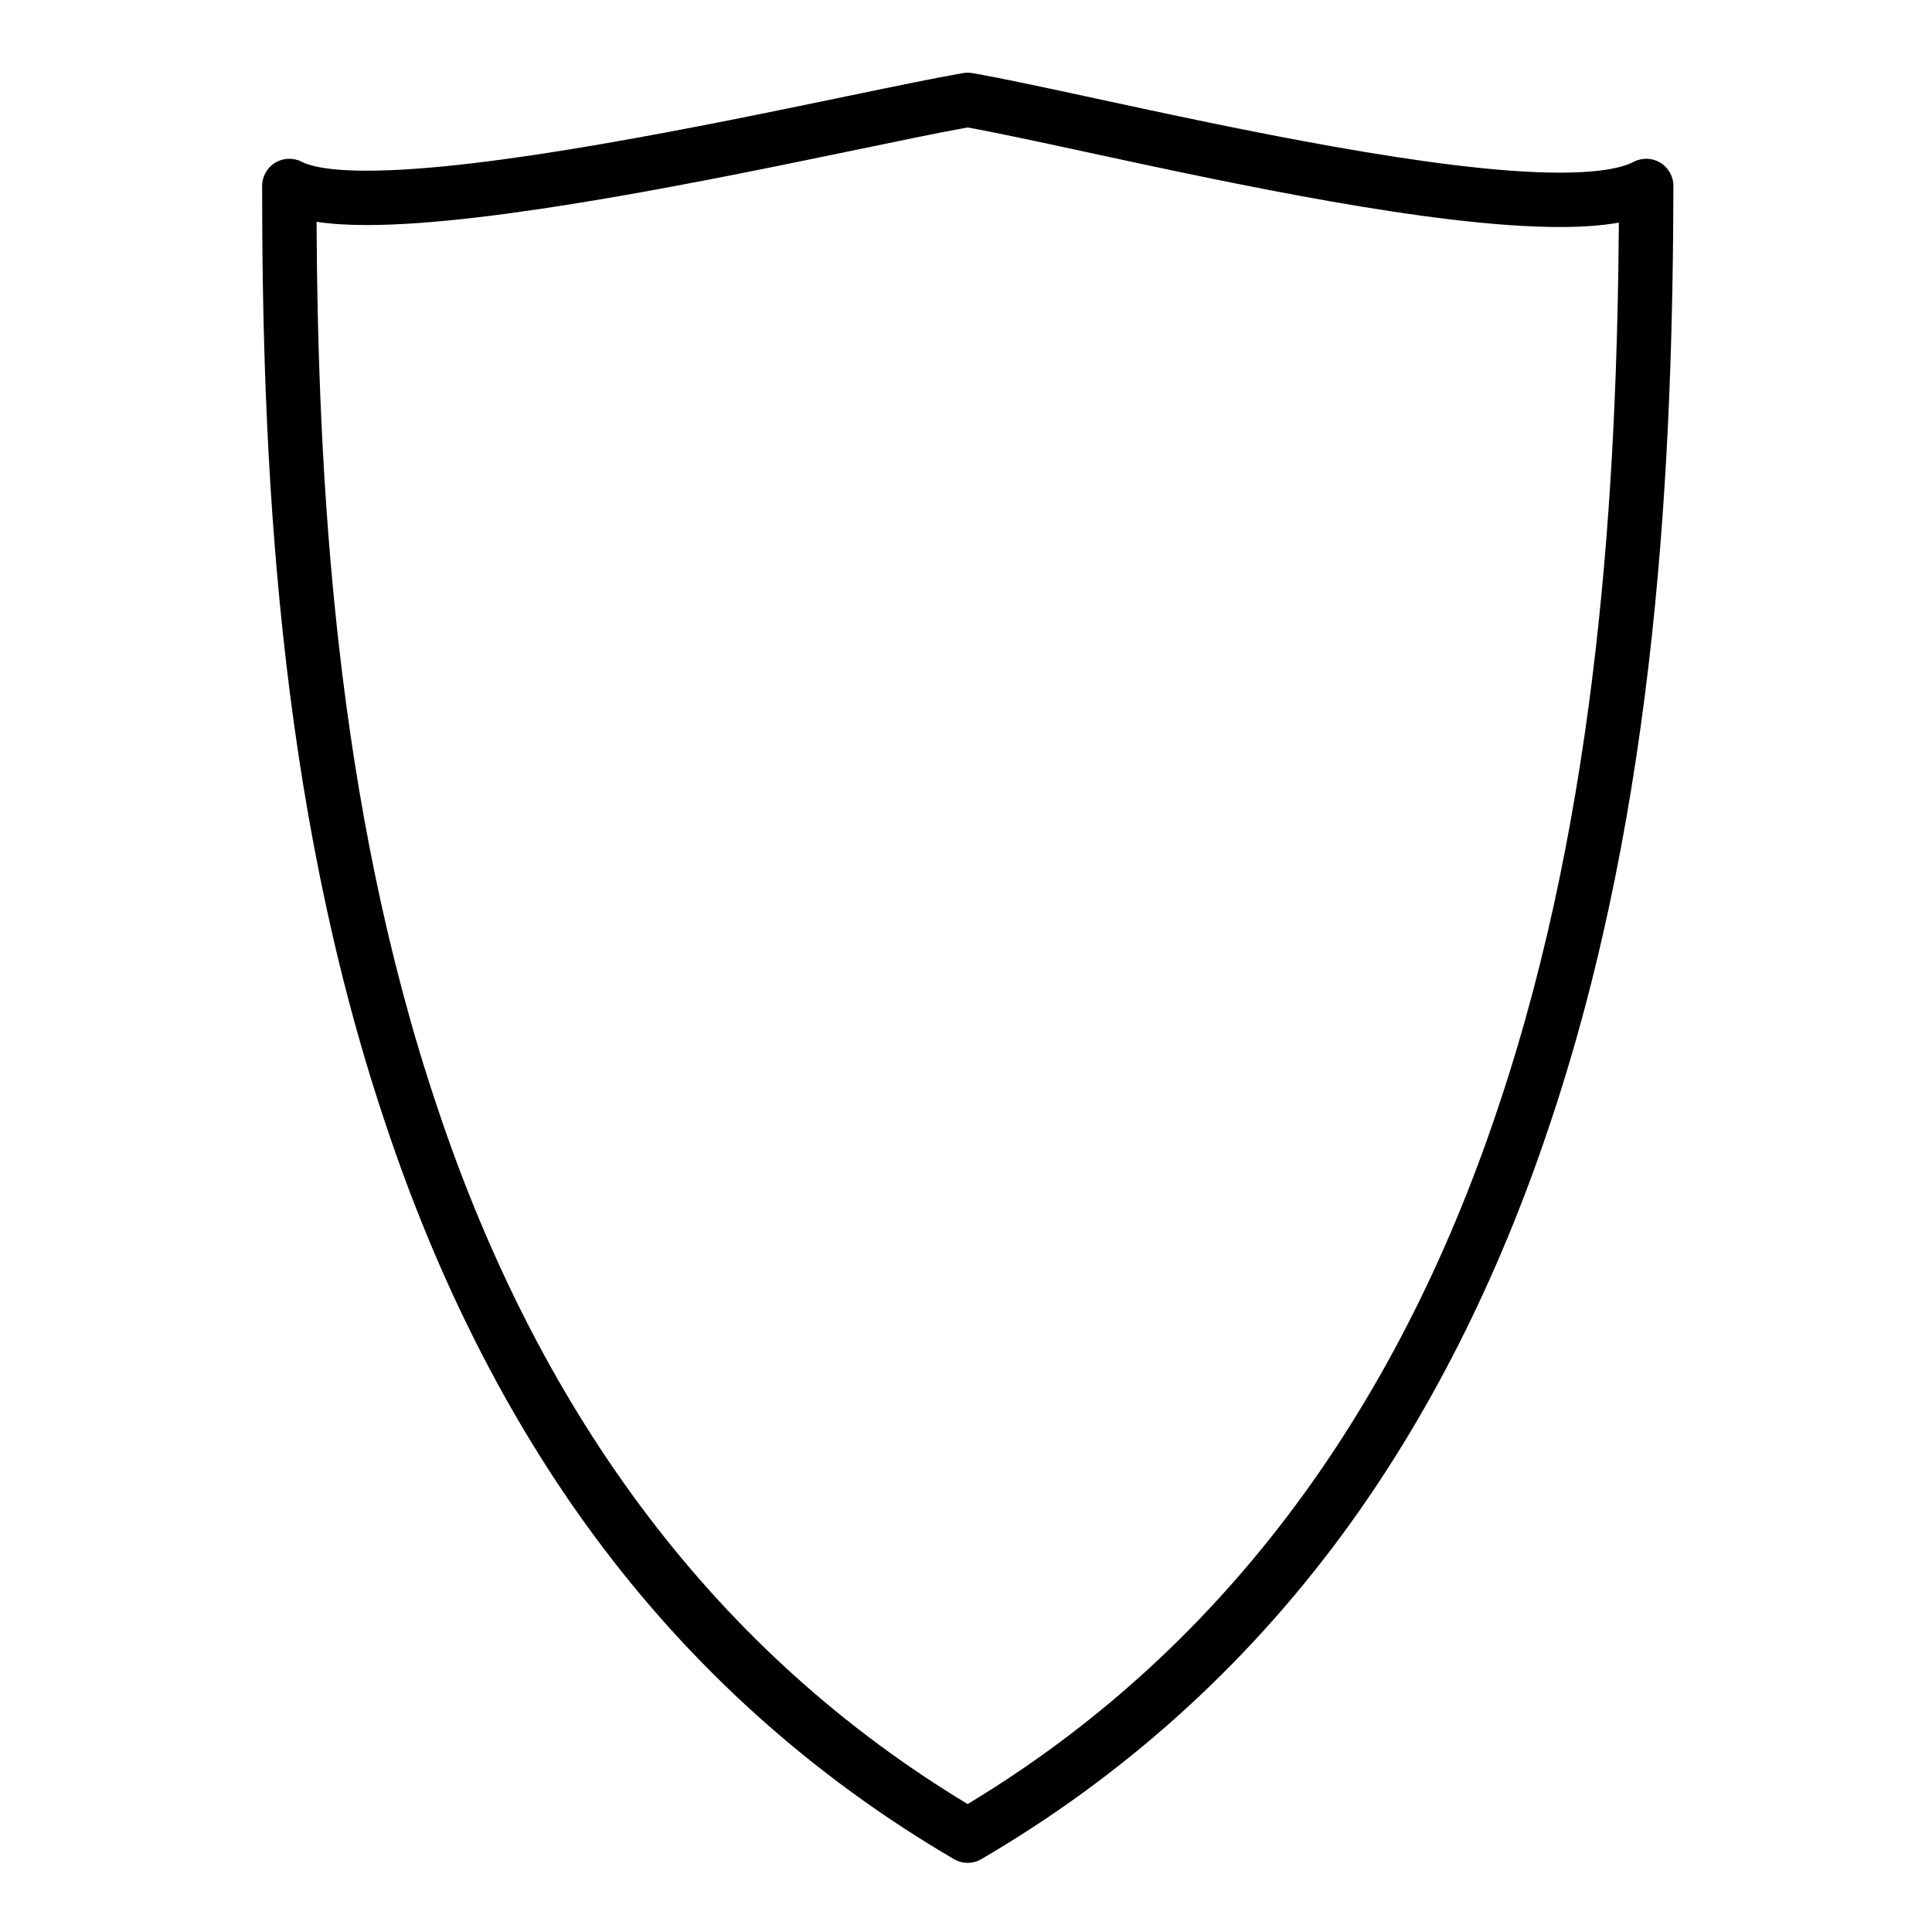 <svg xmlns="http://www.w3.org/2000/svg" width="512" height="512" enable-background="new 0 0 512 512" viewBox="0 0 512 512"><path d="M256.436,493.669c-1.256,0-2.512-0.328-3.634-0.984c-37.454-21.896-69.529-50.72-95.333-85.674
				c-22.906-31.026-41.517-67.78-55.314-109.241C73.182,211.646,69.466,119.729,69.466,49.273c0-2.521,1.319-4.859,3.477-6.163
				c2.16-1.306,4.841-1.385,7.073-0.213c1.664,0.874,6.113,2.339,17.229,2.34c0.002,0,0.005,0,0.007,0
				c32.014,0,89.559-11.932,127.639-19.828c12.558-2.604,23.403-4.853,30.331-6.038c0.805-0.138,1.629-0.138,2.435,0.001
				c7.707,1.325,19.387,3.848,32.912,6.768c36.174,7.813,90.841,19.617,122.774,19.617c11.683,0,17.095-1.555,19.578-2.859
				c2.234-1.172,4.921-1.092,7.081,0.217c2.159,1.309,3.476,3.652,3.469,6.177c-0.172,70.907-4.044,163.231-32.693,248.498
				c-13.791,41.442-32.405,78.197-55.32,109.223c-25.815,34.954-57.908,63.779-95.389,85.674
				C258.947,493.342,257.691,493.669,256.436,493.669z M83.893,58.781c0.354,67.988,4.884,154.05,31.919,234.418
				c27.658,83.105,74.955,145.281,140.625,184.894c65.712-39.61,113.031-101.785,140.681-184.871
				c26.711-79.498,31.382-165.824,31.901-234.221c-4.411,0.776-9.614,1.159-15.677,1.159c-33.471,0-86.844-11.525-125.815-19.941
				c-12.653-2.732-23.672-5.112-31.095-6.438c-6.727,1.193-16.922,3.308-28.618,5.732c-38.653,8.015-97.07,20.127-130.563,20.127
				c-0.004,0-0.003,0-0.008,0C92.122,59.64,87.687,59.356,83.893,58.781z"/></svg>